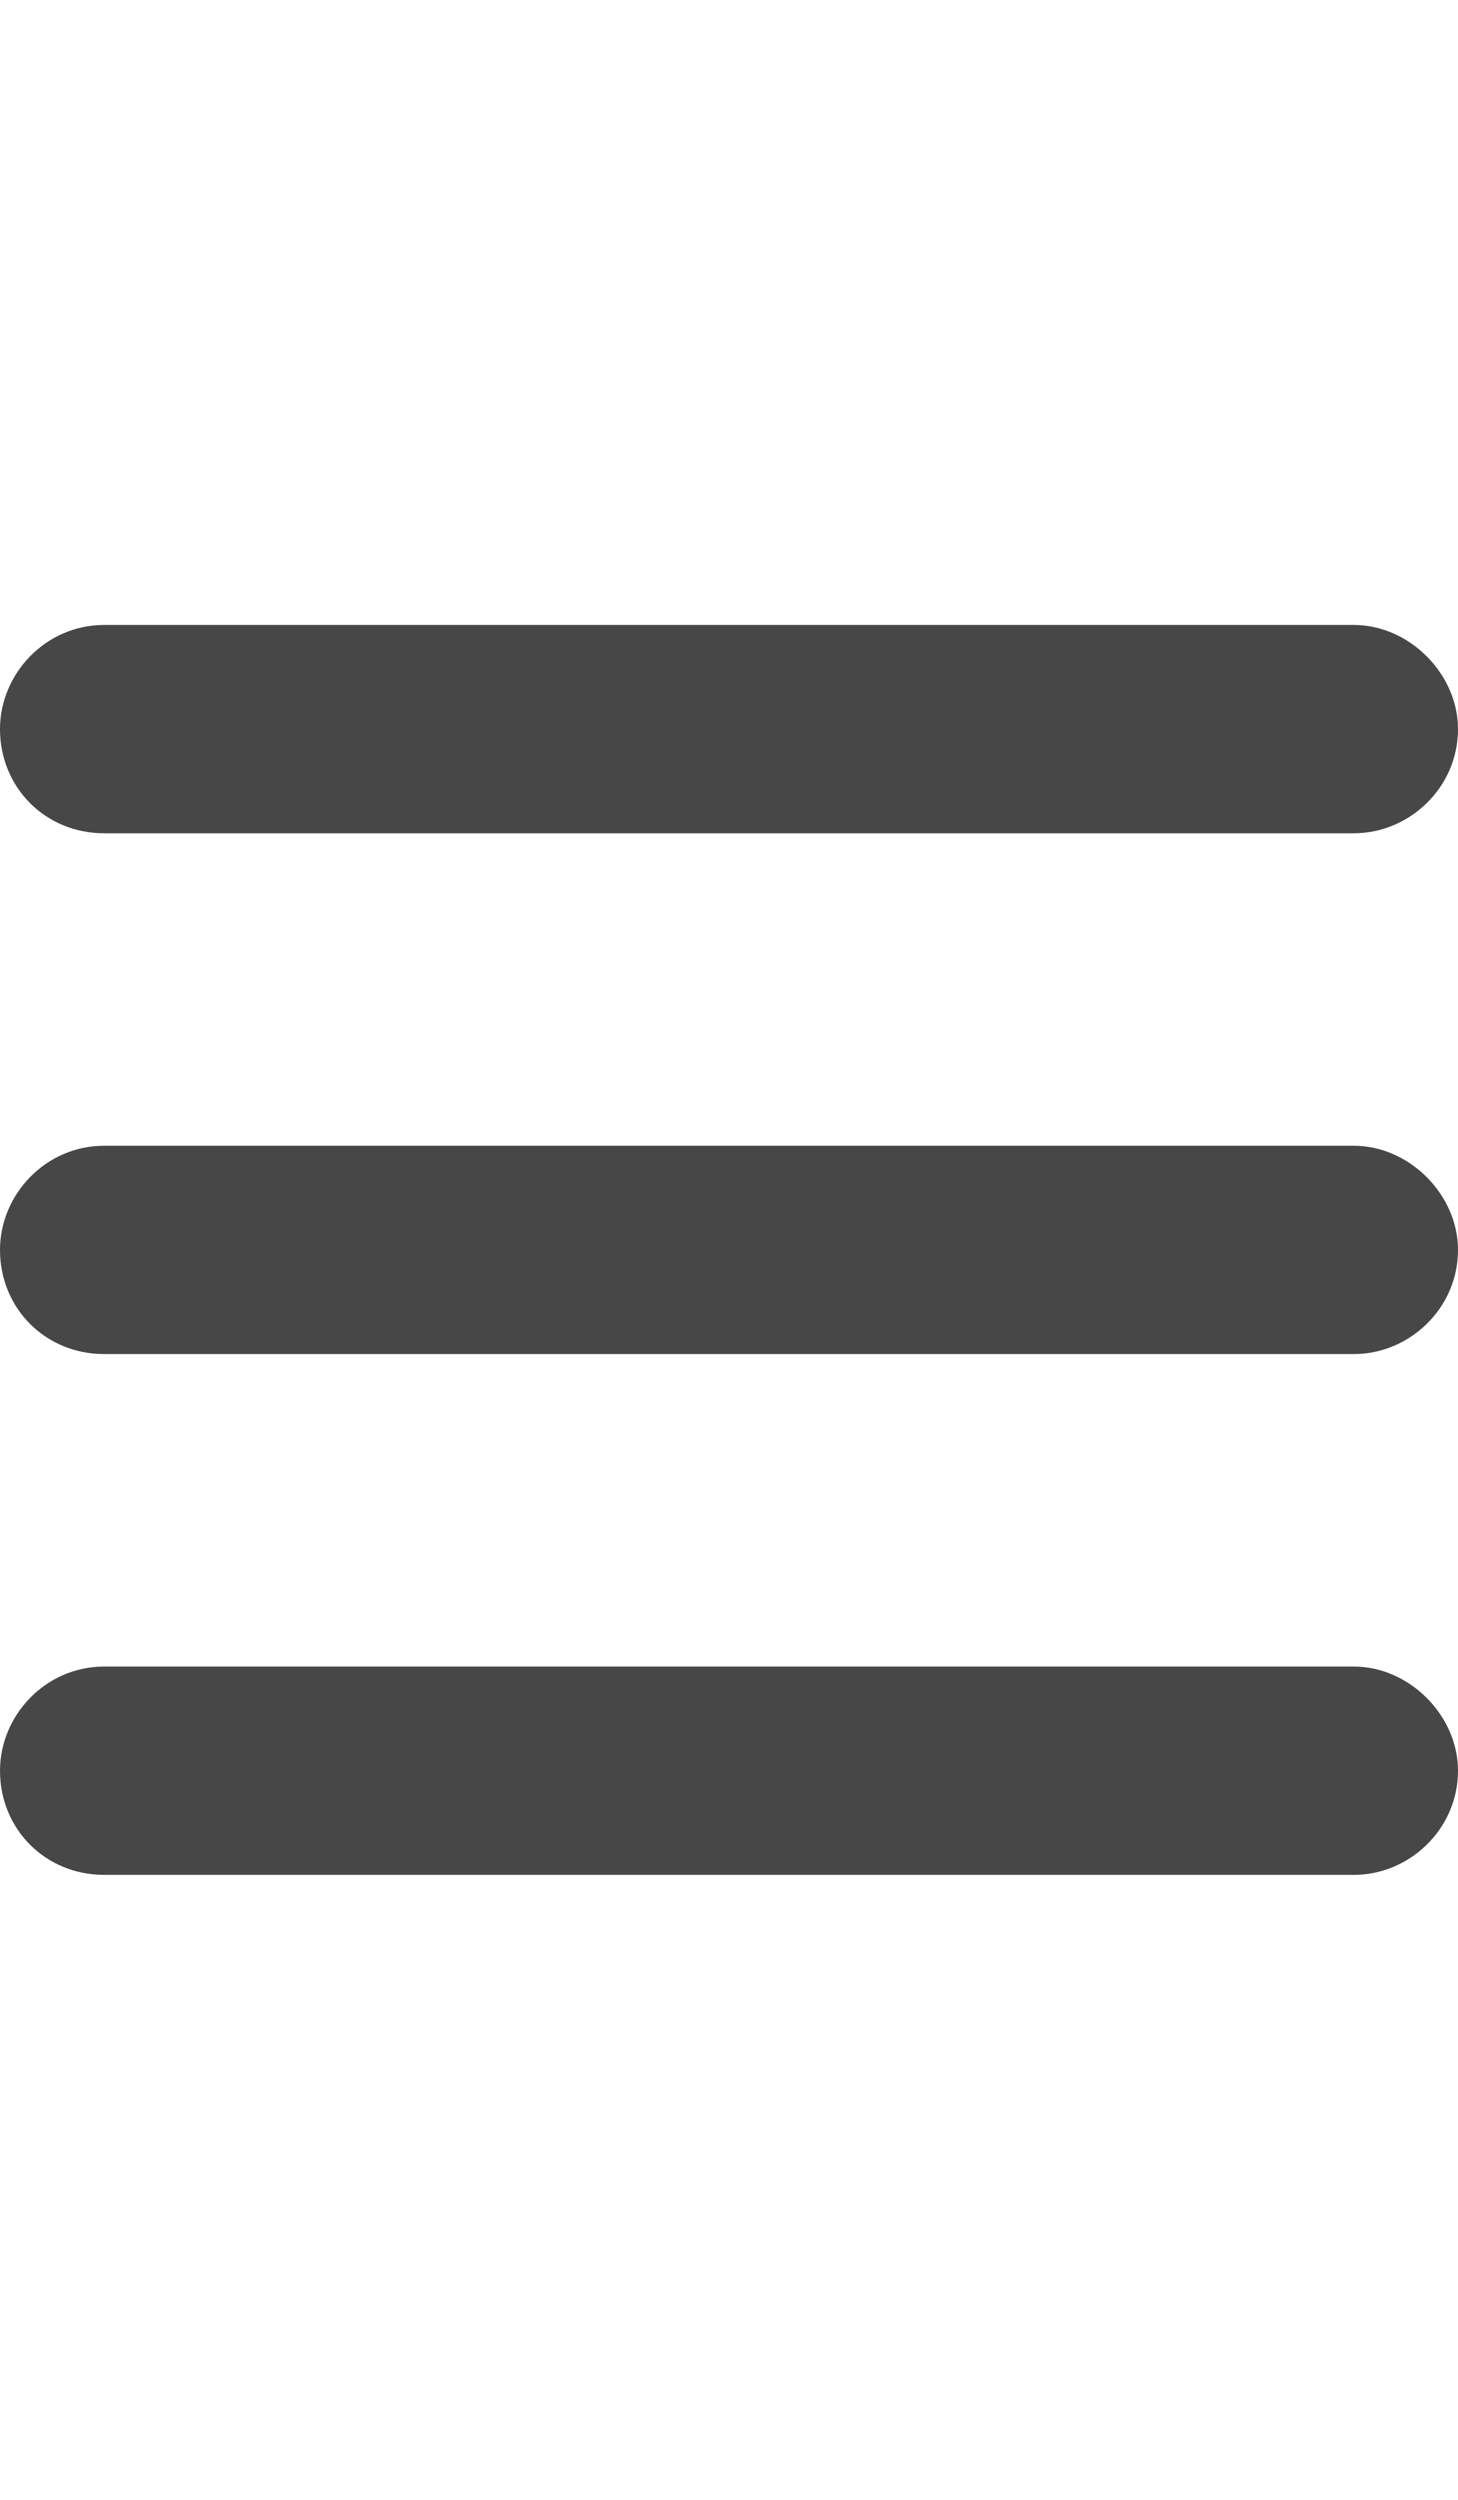 <svg width="21" height="36" viewBox="0 0 21 36" fill="none" xmlns="http://www.w3.org/2000/svg">
<g id="label-paired / xl / bars-xl / fill" clip-path="url(#clip0_2556_19820)">
<path id="icon" d="M0 10.5C0 9.703 0.656 9 1.5 9H19.5C20.297 9 21 9.703 21 10.5C21 11.344 20.297 12 19.5 12H1.5C0.656 12 0 11.344 0 10.5ZM0 18C0 17.203 0.656 16.5 1.5 16.5H19.5C20.297 16.5 21 17.203 21 18C21 18.844 20.297 19.5 19.5 19.5H1.5C0.656 19.5 0 18.844 0 18ZM21 25.5C21 26.344 20.297 27 19.5 27H1.5C0.656 27 0 26.344 0 25.5C0 24.703 0.656 24 1.5 24H19.5C20.297 24 21 24.703 21 25.5Z" fill="black" fill-opacity="0.72"/>
</g>
<defs>
<clipPath id="clip0_2556_19820">
<rect width="21" height="36" fill="white"/>
</clipPath>
</defs>
</svg>
